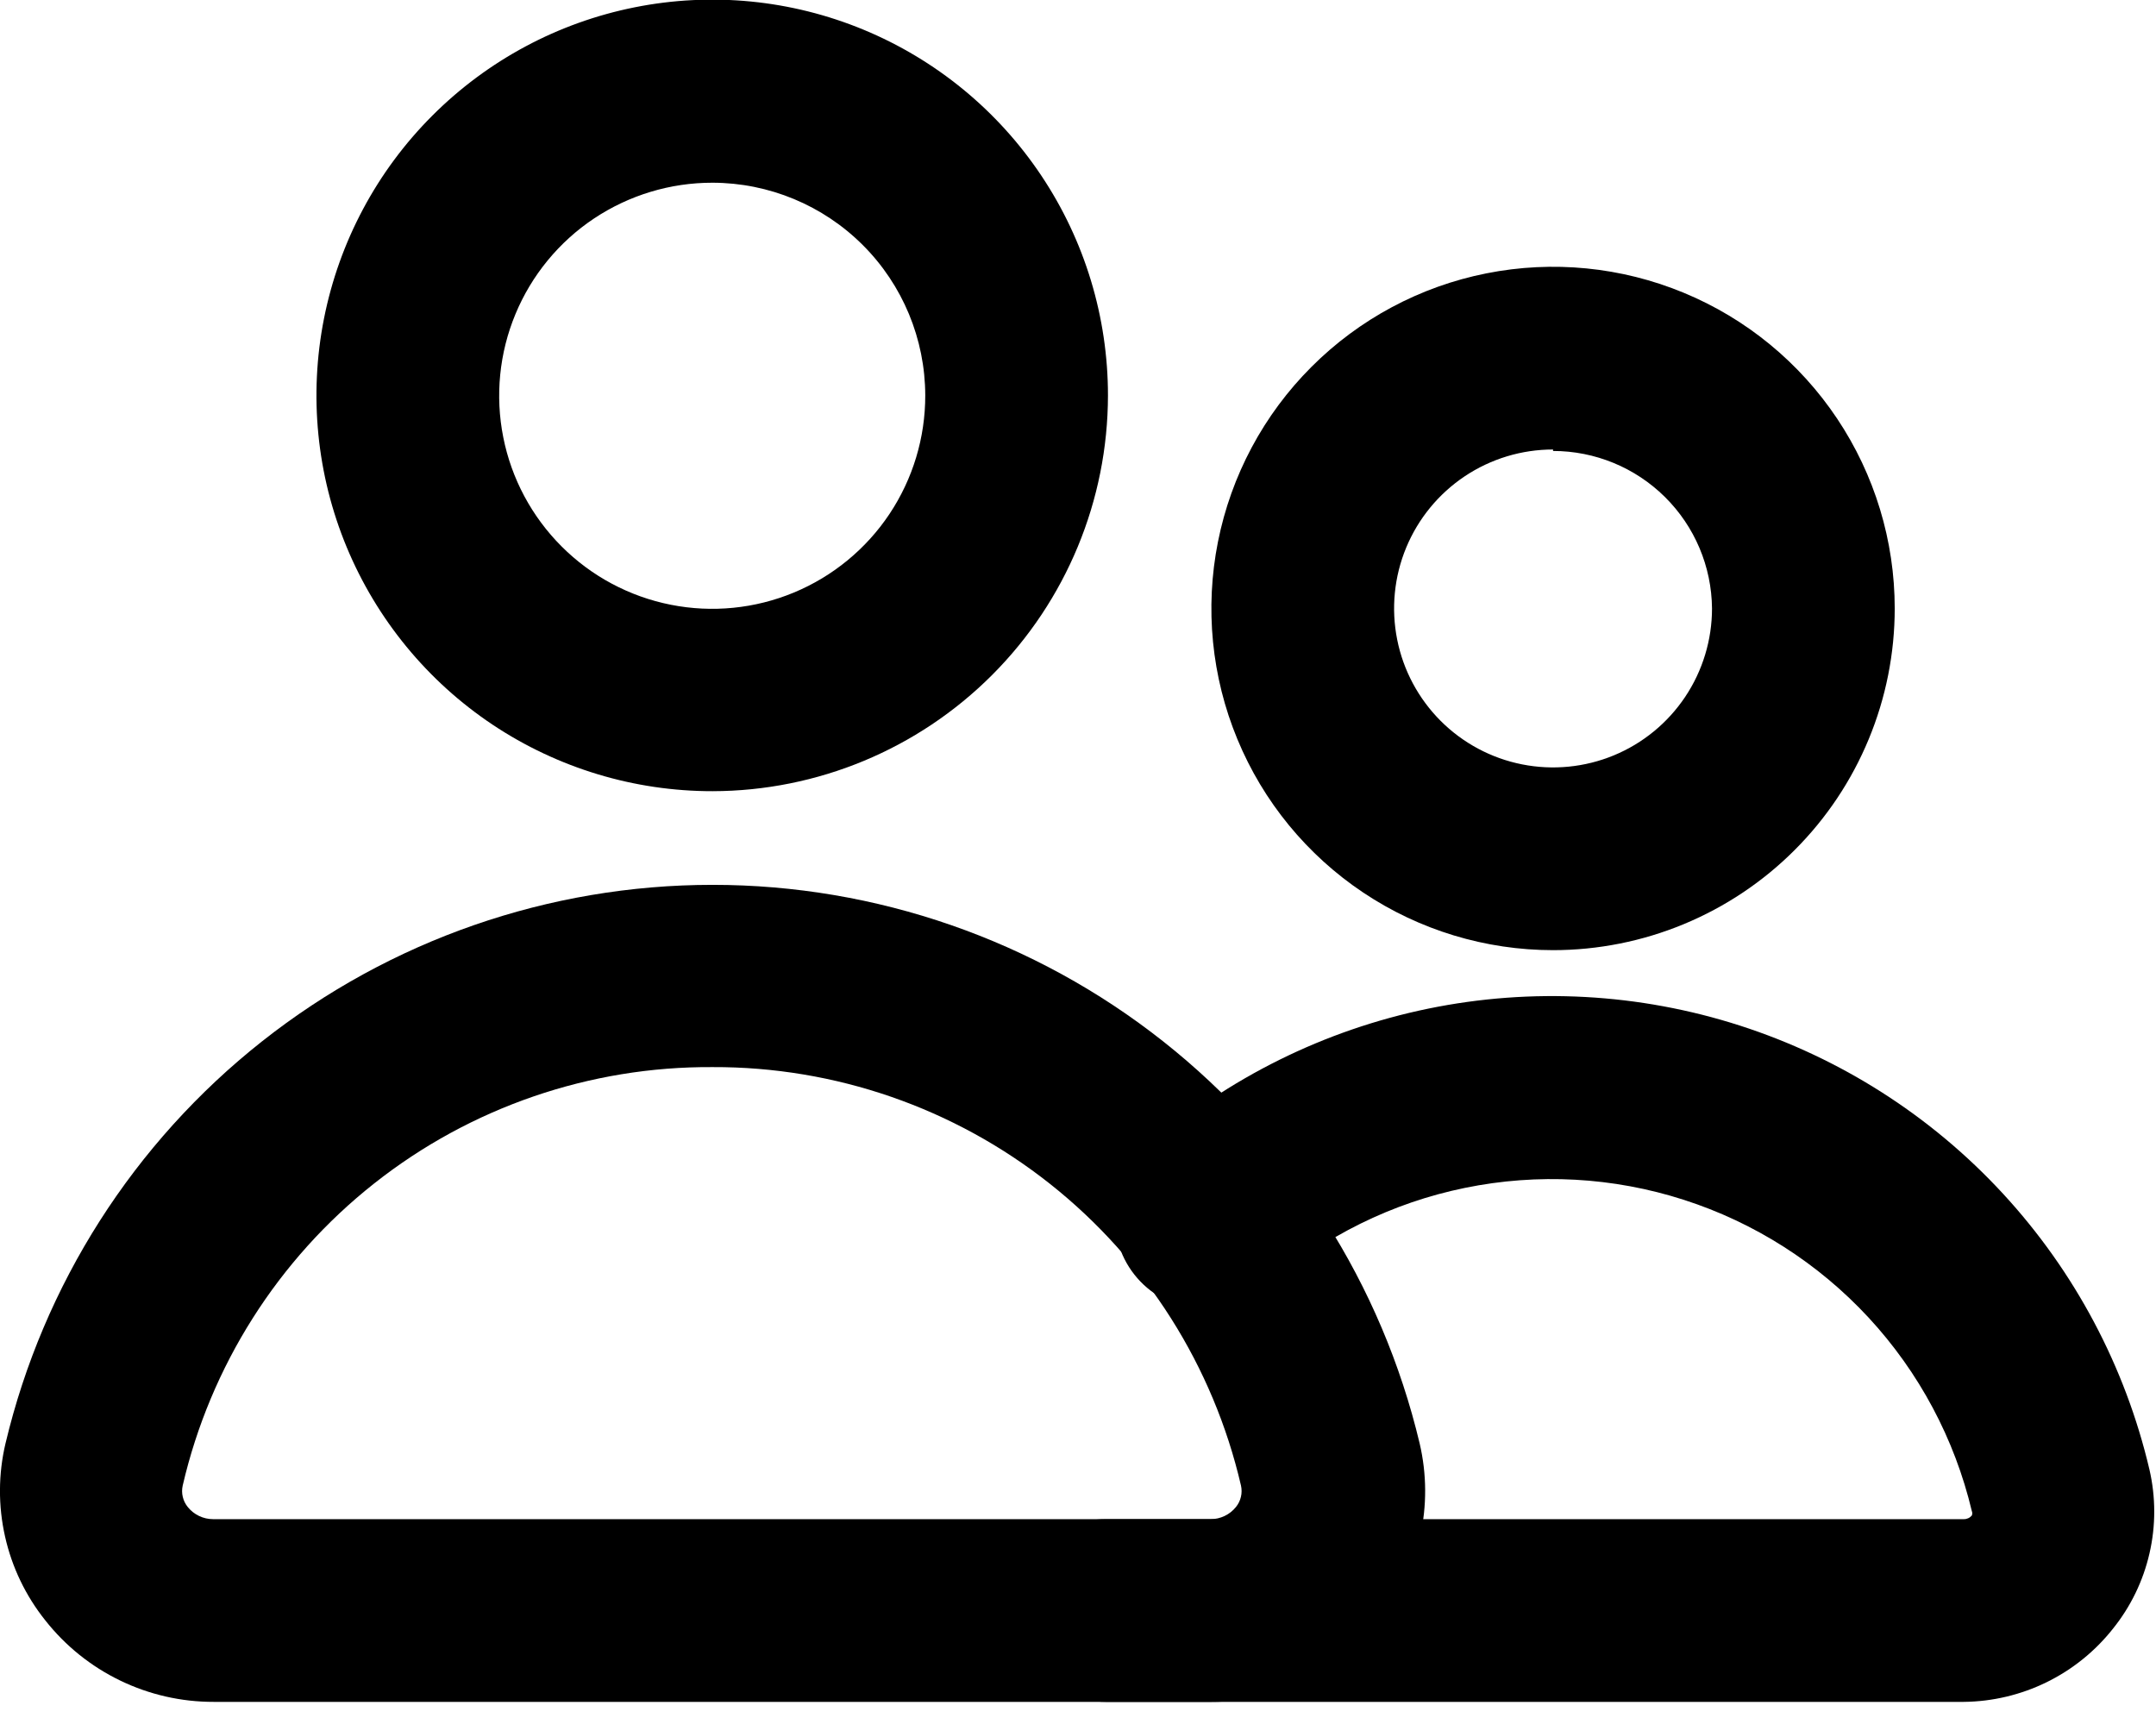 <svg width="59" height="47" viewBox="0 0 59 47" fill="none" xmlns="http://www.w3.org/2000/svg">
<g clip-path="url(#clip0)">
<path d="M33.15 46.57H5.85C4.963 46.572 4.087 46.373 3.288 45.986C2.489 45.6 1.789 45.037 1.24 44.34C0.703 43.669 0.326 42.884 0.138 42.045C-0.051 41.207 -0.047 40.337 0.15 39.5C1.186 35.147 3.659 31.27 7.17 28.496C10.681 25.722 15.025 24.213 19.5 24.213C23.975 24.213 28.319 25.722 31.83 28.496C35.341 31.27 37.814 35.147 38.85 39.5C39.046 40.338 39.05 41.21 38.862 42.05C38.673 42.89 38.296 43.676 37.76 44.35C37.209 45.044 36.508 45.604 35.71 45.989C34.911 46.373 34.036 46.572 33.15 46.57ZM19.5 29.2C16.142 29.179 12.877 30.301 10.242 32.382C7.607 34.463 5.758 37.379 5 40.65C4.977 40.752 4.977 40.859 5.002 40.961C5.026 41.063 5.073 41.159 5.14 41.24C5.223 41.343 5.328 41.426 5.448 41.483C5.567 41.54 5.698 41.57 5.83 41.57H33.13C33.262 41.57 33.393 41.54 33.512 41.483C33.632 41.426 33.737 41.343 33.82 41.24C33.887 41.159 33.934 41.063 33.958 40.961C33.983 40.859 33.983 40.752 33.96 40.65C33.203 37.386 31.36 34.475 28.733 32.395C26.107 30.315 22.851 29.188 19.5 29.2Z" fill="black"/>
<path d="M19.5 21.65C17.358 21.652 15.263 21.018 13.48 19.83C11.698 18.641 10.309 16.95 9.487 14.971C8.666 12.993 8.45 10.815 8.867 8.713C9.284 6.612 10.314 4.681 11.829 3.166C13.343 1.65 15.272 0.618 17.373 0.199C19.475 -0.22 21.653 -0.006 23.632 0.813C25.612 1.633 27.304 3.021 28.494 4.802C29.685 6.583 30.32 8.678 30.32 10.82C30.317 13.69 29.177 16.441 27.149 18.471C25.12 20.502 22.37 21.645 19.5 21.65ZM19.5 5C18.346 4.998 17.218 5.339 16.257 5.978C15.297 6.618 14.548 7.529 14.106 8.594C13.663 9.66 13.547 10.833 13.772 11.965C13.996 13.097 14.552 14.136 15.368 14.952C16.183 15.768 17.223 16.324 18.355 16.548C19.487 16.773 20.66 16.657 21.726 16.214C22.791 15.772 23.702 15.023 24.342 14.063C24.982 13.102 25.322 11.974 25.32 10.82C25.317 9.277 24.703 7.798 23.613 6.708C22.522 5.617 21.043 5.003 19.5 5Z" fill="black"/>
<path d="M53.74 46.57H30.26C29.597 46.57 28.961 46.307 28.492 45.838C28.023 45.369 27.76 44.733 27.76 44.07C27.76 43.407 28.023 42.771 28.492 42.302C28.961 41.833 29.597 41.57 30.26 41.57H53.74C53.782 41.571 53.823 41.562 53.861 41.545C53.899 41.528 53.933 41.502 53.96 41.47C53.968 41.451 53.972 41.431 53.972 41.41C53.972 41.389 53.968 41.369 53.96 41.35C53.49 39.372 52.517 37.549 51.137 36.057C49.756 34.565 48.014 33.454 46.079 32.832C44.144 32.209 42.081 32.097 40.089 32.505C38.097 32.912 36.245 33.827 34.71 35.16C34.465 35.389 34.176 35.566 33.86 35.68C33.545 35.795 33.21 35.845 32.875 35.827C32.54 35.81 32.212 35.725 31.911 35.578C31.609 35.431 31.34 35.225 31.12 34.971C30.9 34.718 30.733 34.424 30.629 34.105C30.525 33.786 30.486 33.449 30.515 33.115C30.544 32.781 30.64 32.456 30.797 32.16C30.954 31.863 31.17 31.602 31.43 31.39C33.613 29.488 36.25 28.183 39.086 27.6C41.922 27.018 44.86 27.178 47.616 28.065C50.371 28.953 52.851 30.537 54.814 32.665C56.777 34.793 58.157 37.392 58.82 40.21C58.995 40.965 58.996 41.75 58.822 42.505C58.649 43.261 58.306 43.967 57.82 44.57C57.332 45.187 56.713 45.686 56.007 46.032C55.301 46.378 54.526 46.562 53.74 46.57Z" fill="black"/>
<path d="M42.5 26C40.651 26 38.843 25.452 37.305 24.424C35.768 23.397 34.569 21.937 33.862 20.228C33.154 18.52 32.969 16.64 33.33 14.826C33.691 13.012 34.581 11.346 35.889 10.039C37.196 8.731 38.862 7.84 40.676 7.48C42.49 7.119 44.37 7.304 46.078 8.012C47.787 8.719 49.247 9.918 50.274 11.455C51.302 12.993 51.85 14.801 51.85 16.65C51.85 17.878 51.608 19.094 51.138 20.228C50.668 21.363 49.98 22.393 49.111 23.261C48.243 24.13 47.212 24.818 46.078 25.288C44.944 25.758 43.728 26 42.5 26ZM42.5 12.3C41.64 12.3 40.799 12.555 40.083 13.033C39.368 13.511 38.81 14.191 38.481 14.985C38.152 15.78 38.066 16.655 38.234 17.499C38.401 18.342 38.816 19.117 39.424 19.726C40.032 20.334 40.808 20.749 41.651 20.916C42.495 21.084 43.37 20.998 44.165 20.669C44.96 20.34 45.639 19.782 46.117 19.067C46.595 18.351 46.85 17.51 46.85 16.65C46.84 15.503 46.377 14.407 45.562 13.6C44.747 12.793 43.647 12.34 42.5 12.34V12.3Z" fill="black"/>
</g>
<defs>
<clipPath id="clip0">
<rect width="59" height="46.57" fill="white"/>
</clipPath>
</defs>
</svg>
